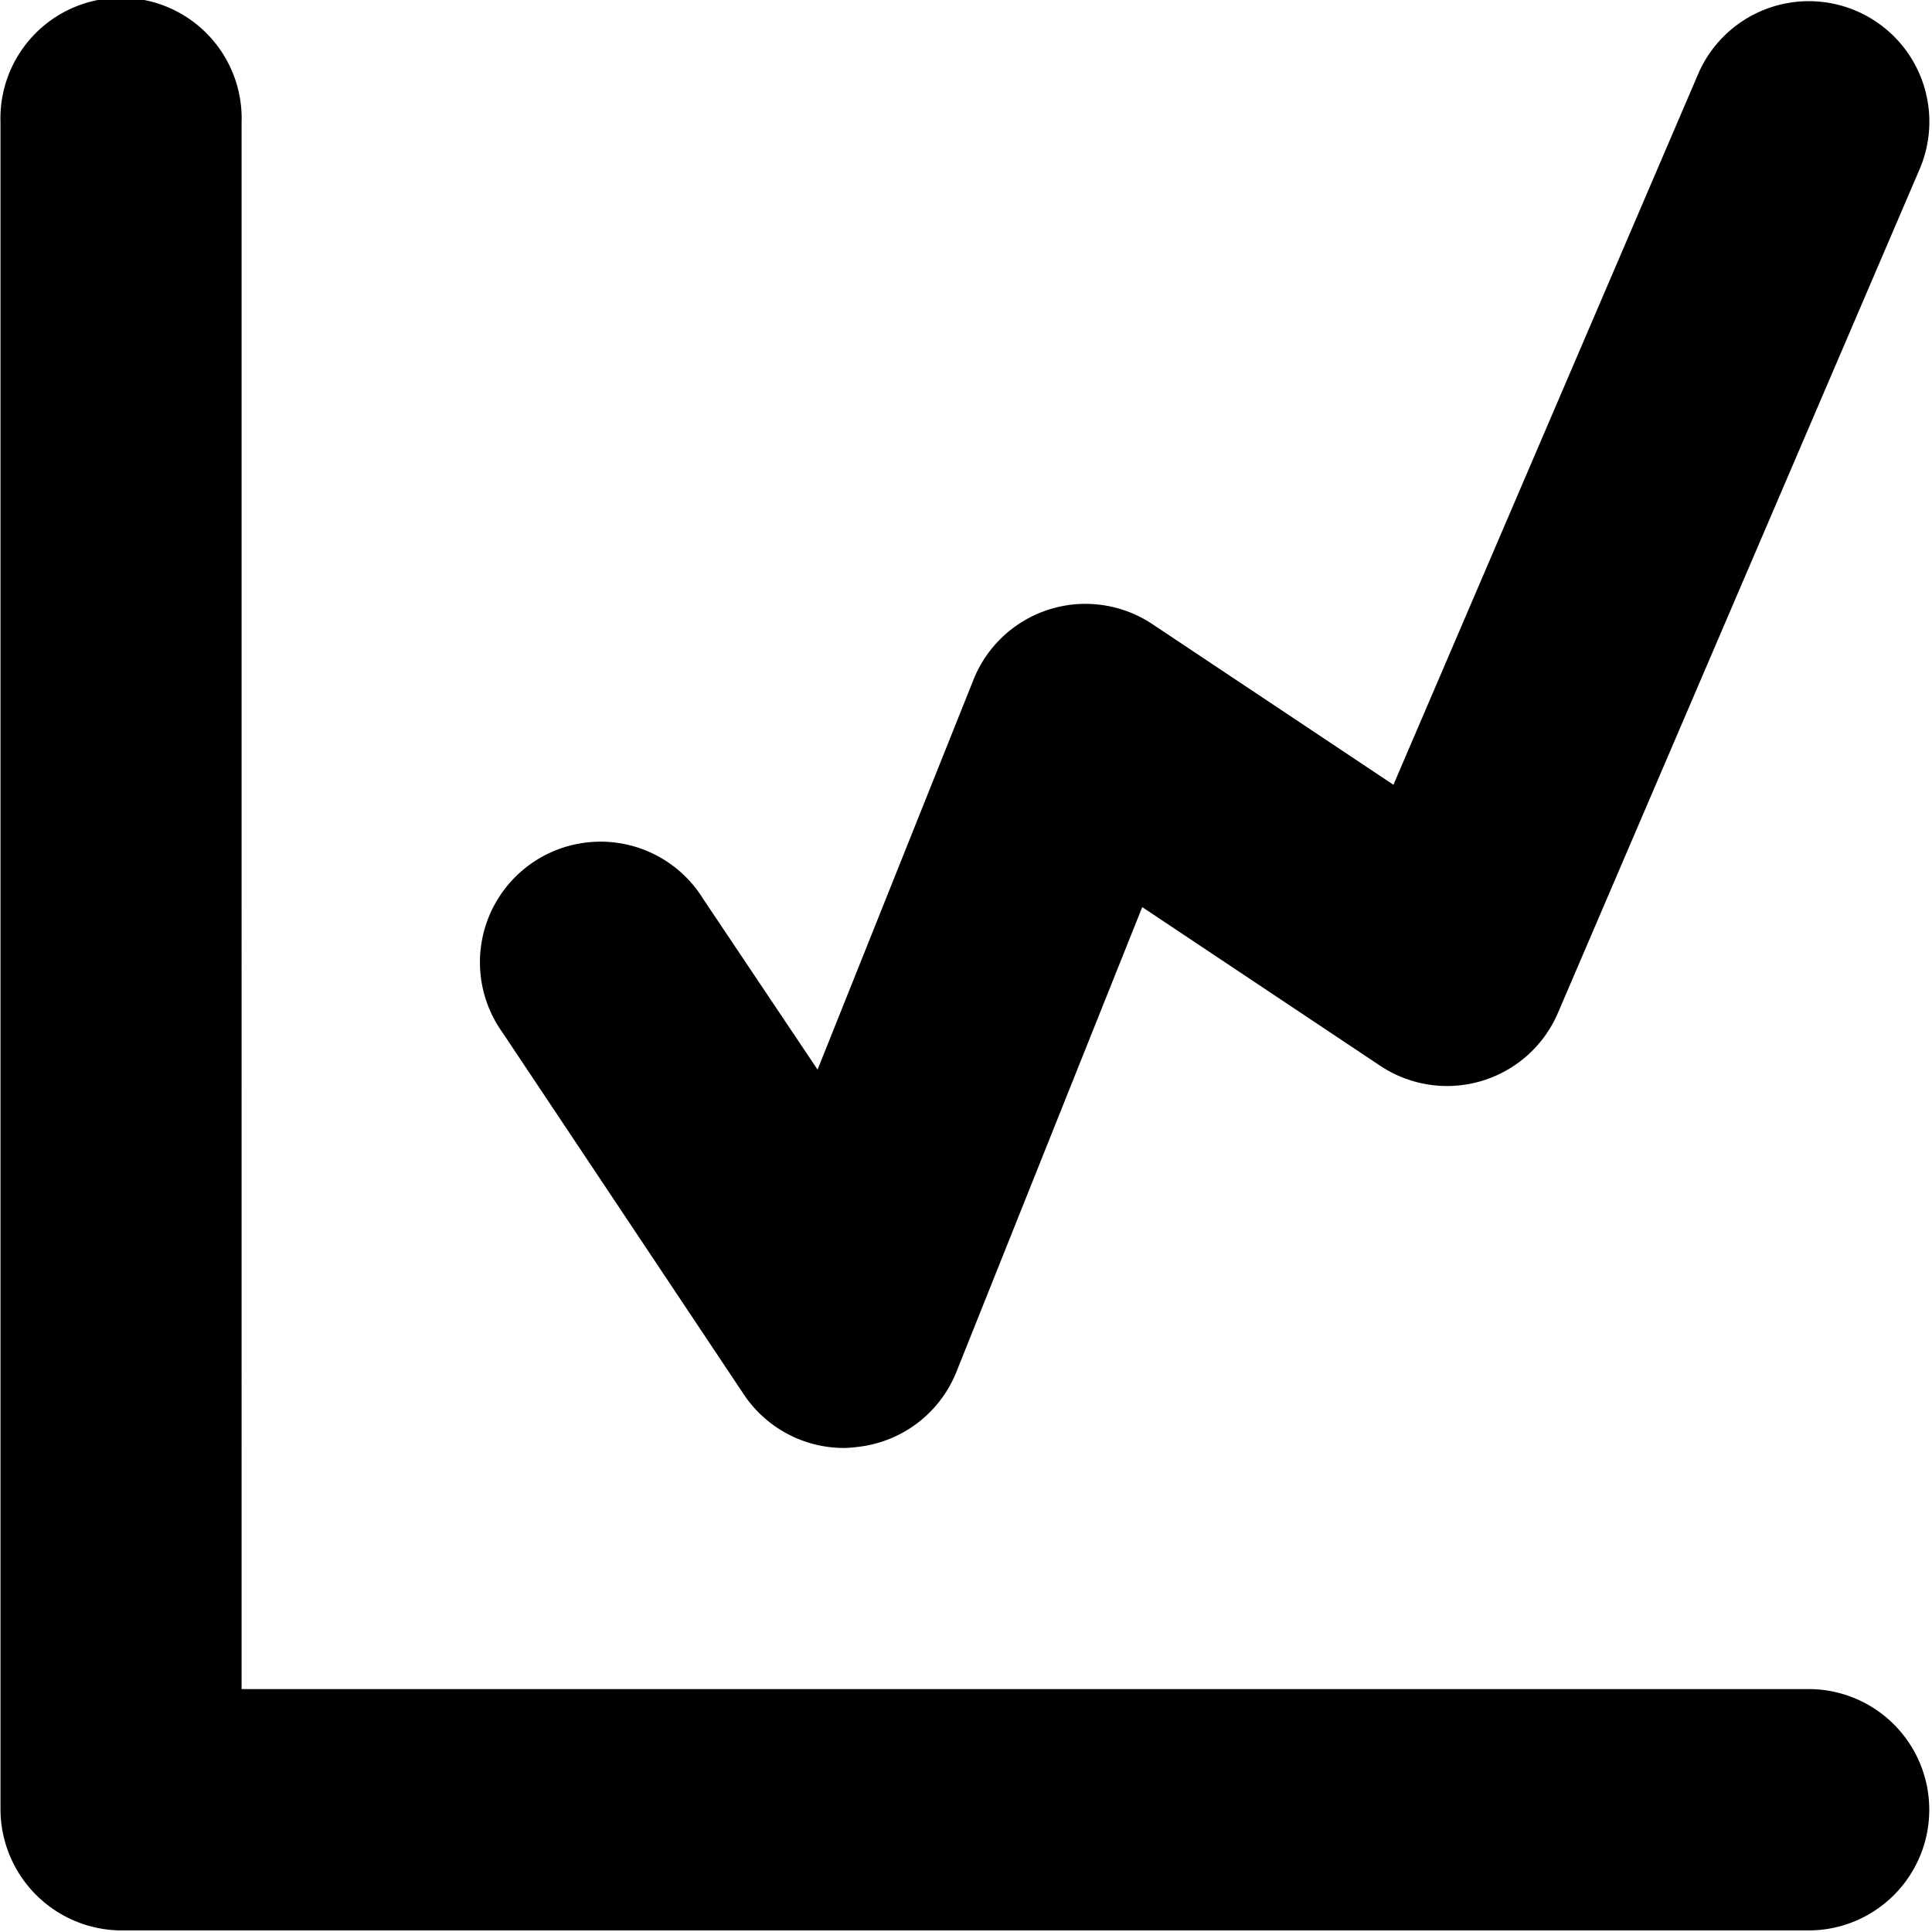 <svg xmlns="http://www.w3.org/2000/svg" width="15.906" height="15.906" viewBox="0 0 15.906 15.906">
<defs>
    <style>
      .cls-1 {
        fill-rule: evenodd;
      }
    </style>
  </defs>
  <path id="data_line" class="cls-1" d="M750.858,462h-12.9V449.1a0.993,0.993,0,1,0-1.985,0v13.895a1,1,0,0,0,.992.992h13.895A0.993,0.993,0,0,0,750.858,462Zm-7.94-1.985a0.992,0.992,0,0,1-.826-0.442l-1.985-2.977a0.993,0.993,0,1,1,1.652-1.1L742.7,456.9l1.284-3.211a0.993,0.993,0,0,1,1.472-.457l1.985,1.323,2.508-5.85a0.992,0.992,0,0,1,1.824.782l-2.978,6.947a0.993,0.993,0,0,1-1.462.435l-1.96-1.307-1.53,3.827a0.993,0.993,0,0,1-.819.618A0.9,0.9,0,0,1,742.918,460.015Z" transform="translate(-735.969 -448.094)"/>
</svg>
